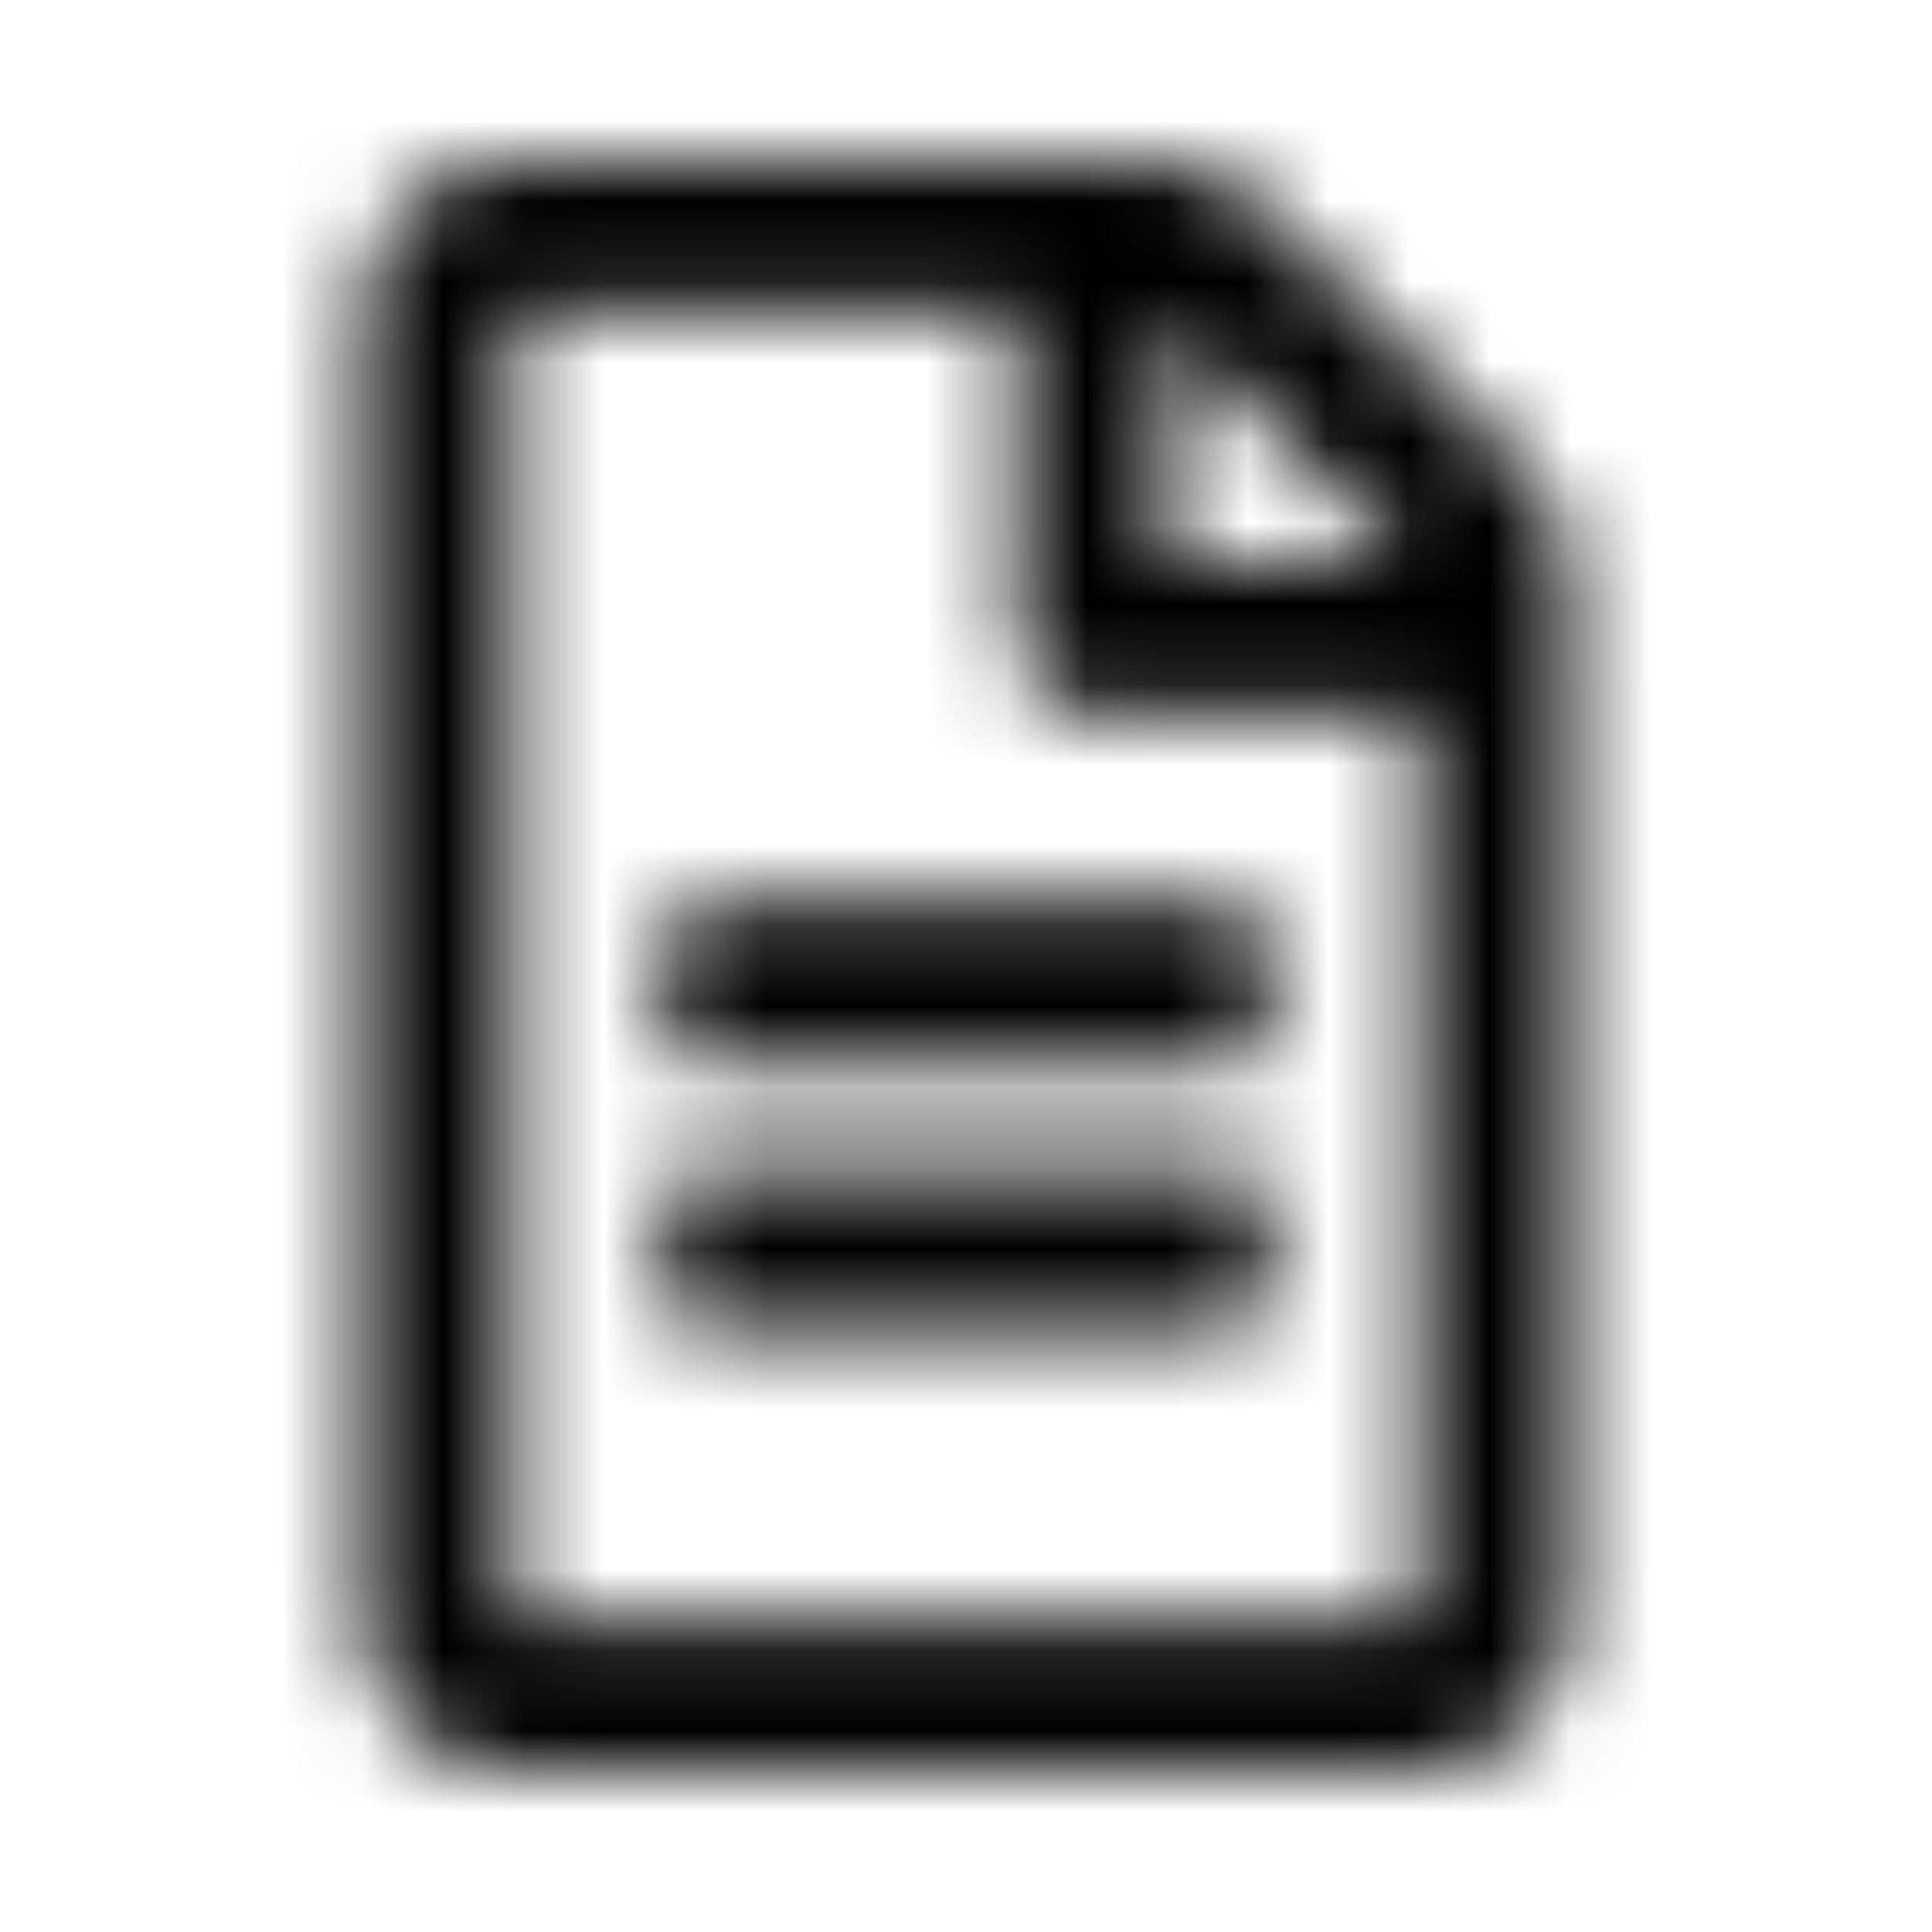 <?xml version="1.0" encoding="UTF-8"?>
<svg width="24px" height="24px" viewBox="0 0 24 24" version="1.1" xmlns="http://www.w3.org/2000/svg" xmlns:xlink="http://www.w3.org/1999/xlink">
    <!-- Generator: Sketch 52.5 (67469) - http://www.bohemiancoding.com/sketch -->
    <title>file-alt</title>
    <desc>Created with Sketch.</desc>
    <defs>
        <path d="M15.75,11.688 L15.75,12.781 C15.75,13.039 15.539,13.25 15.281,13.25 L8.719,13.25 C8.461,13.25 8.25,13.039 8.25,12.781 L8.25,11.688 C8.25,11.43 8.461,11.219 8.719,11.219 L15.281,11.219 C15.539,11.219 15.75,11.43 15.75,11.688 Z M15.281,14.5 L8.719,14.5 C8.461,14.5 8.25,14.711 8.25,14.969 L8.25,16.062 C8.25,16.32 8.461,16.531 8.719,16.531 L15.281,16.531 C15.539,16.531 15.75,16.32 15.75,16.062 L15.75,14.969 C15.75,14.711 15.539,14.5 15.281,14.5 Z M19.5,7.152 L19.5,20.125 C19.5,21.16 18.66,22 17.625,22 L6.375,22 C5.34,22 4.5,21.16 4.5,20.125 L4.5,3.875 C4.5,2.84 5.34,2 6.375,2 L14.348,2 C14.844,2 15.32,2.199 15.672,2.551 L18.949,5.828 C19.301,6.176 19.5,6.656 19.5,7.152 Z M14.5,4.027 L14.5,7 L17.473,7 L14.5,4.027 Z M17.625,20.125 L17.625,8.875 L13.562,8.875 C13.043,8.875 12.625,8.457 12.625,7.937 L12.625,3.875 L6.375,3.875 L6.375,20.125 L17.625,20.125 Z" id="path-1"></path>
    </defs>
    <g id="file-alt" stroke="none" stroke-width="1" fill="none" fill-rule="evenodd">
        <mask id="mask-2" fill="white">
            <use xlink:href="#path-1"></use>
        </mask>
        <g fill-rule="nonzero"></g>
        <g id="🎨-color" mask="url(#mask-2)" fill="#000000">
            <rect id="🎨-Color" x="0" y="0" width="24" height="24"></rect>
        </g>
    </g>
</svg>
